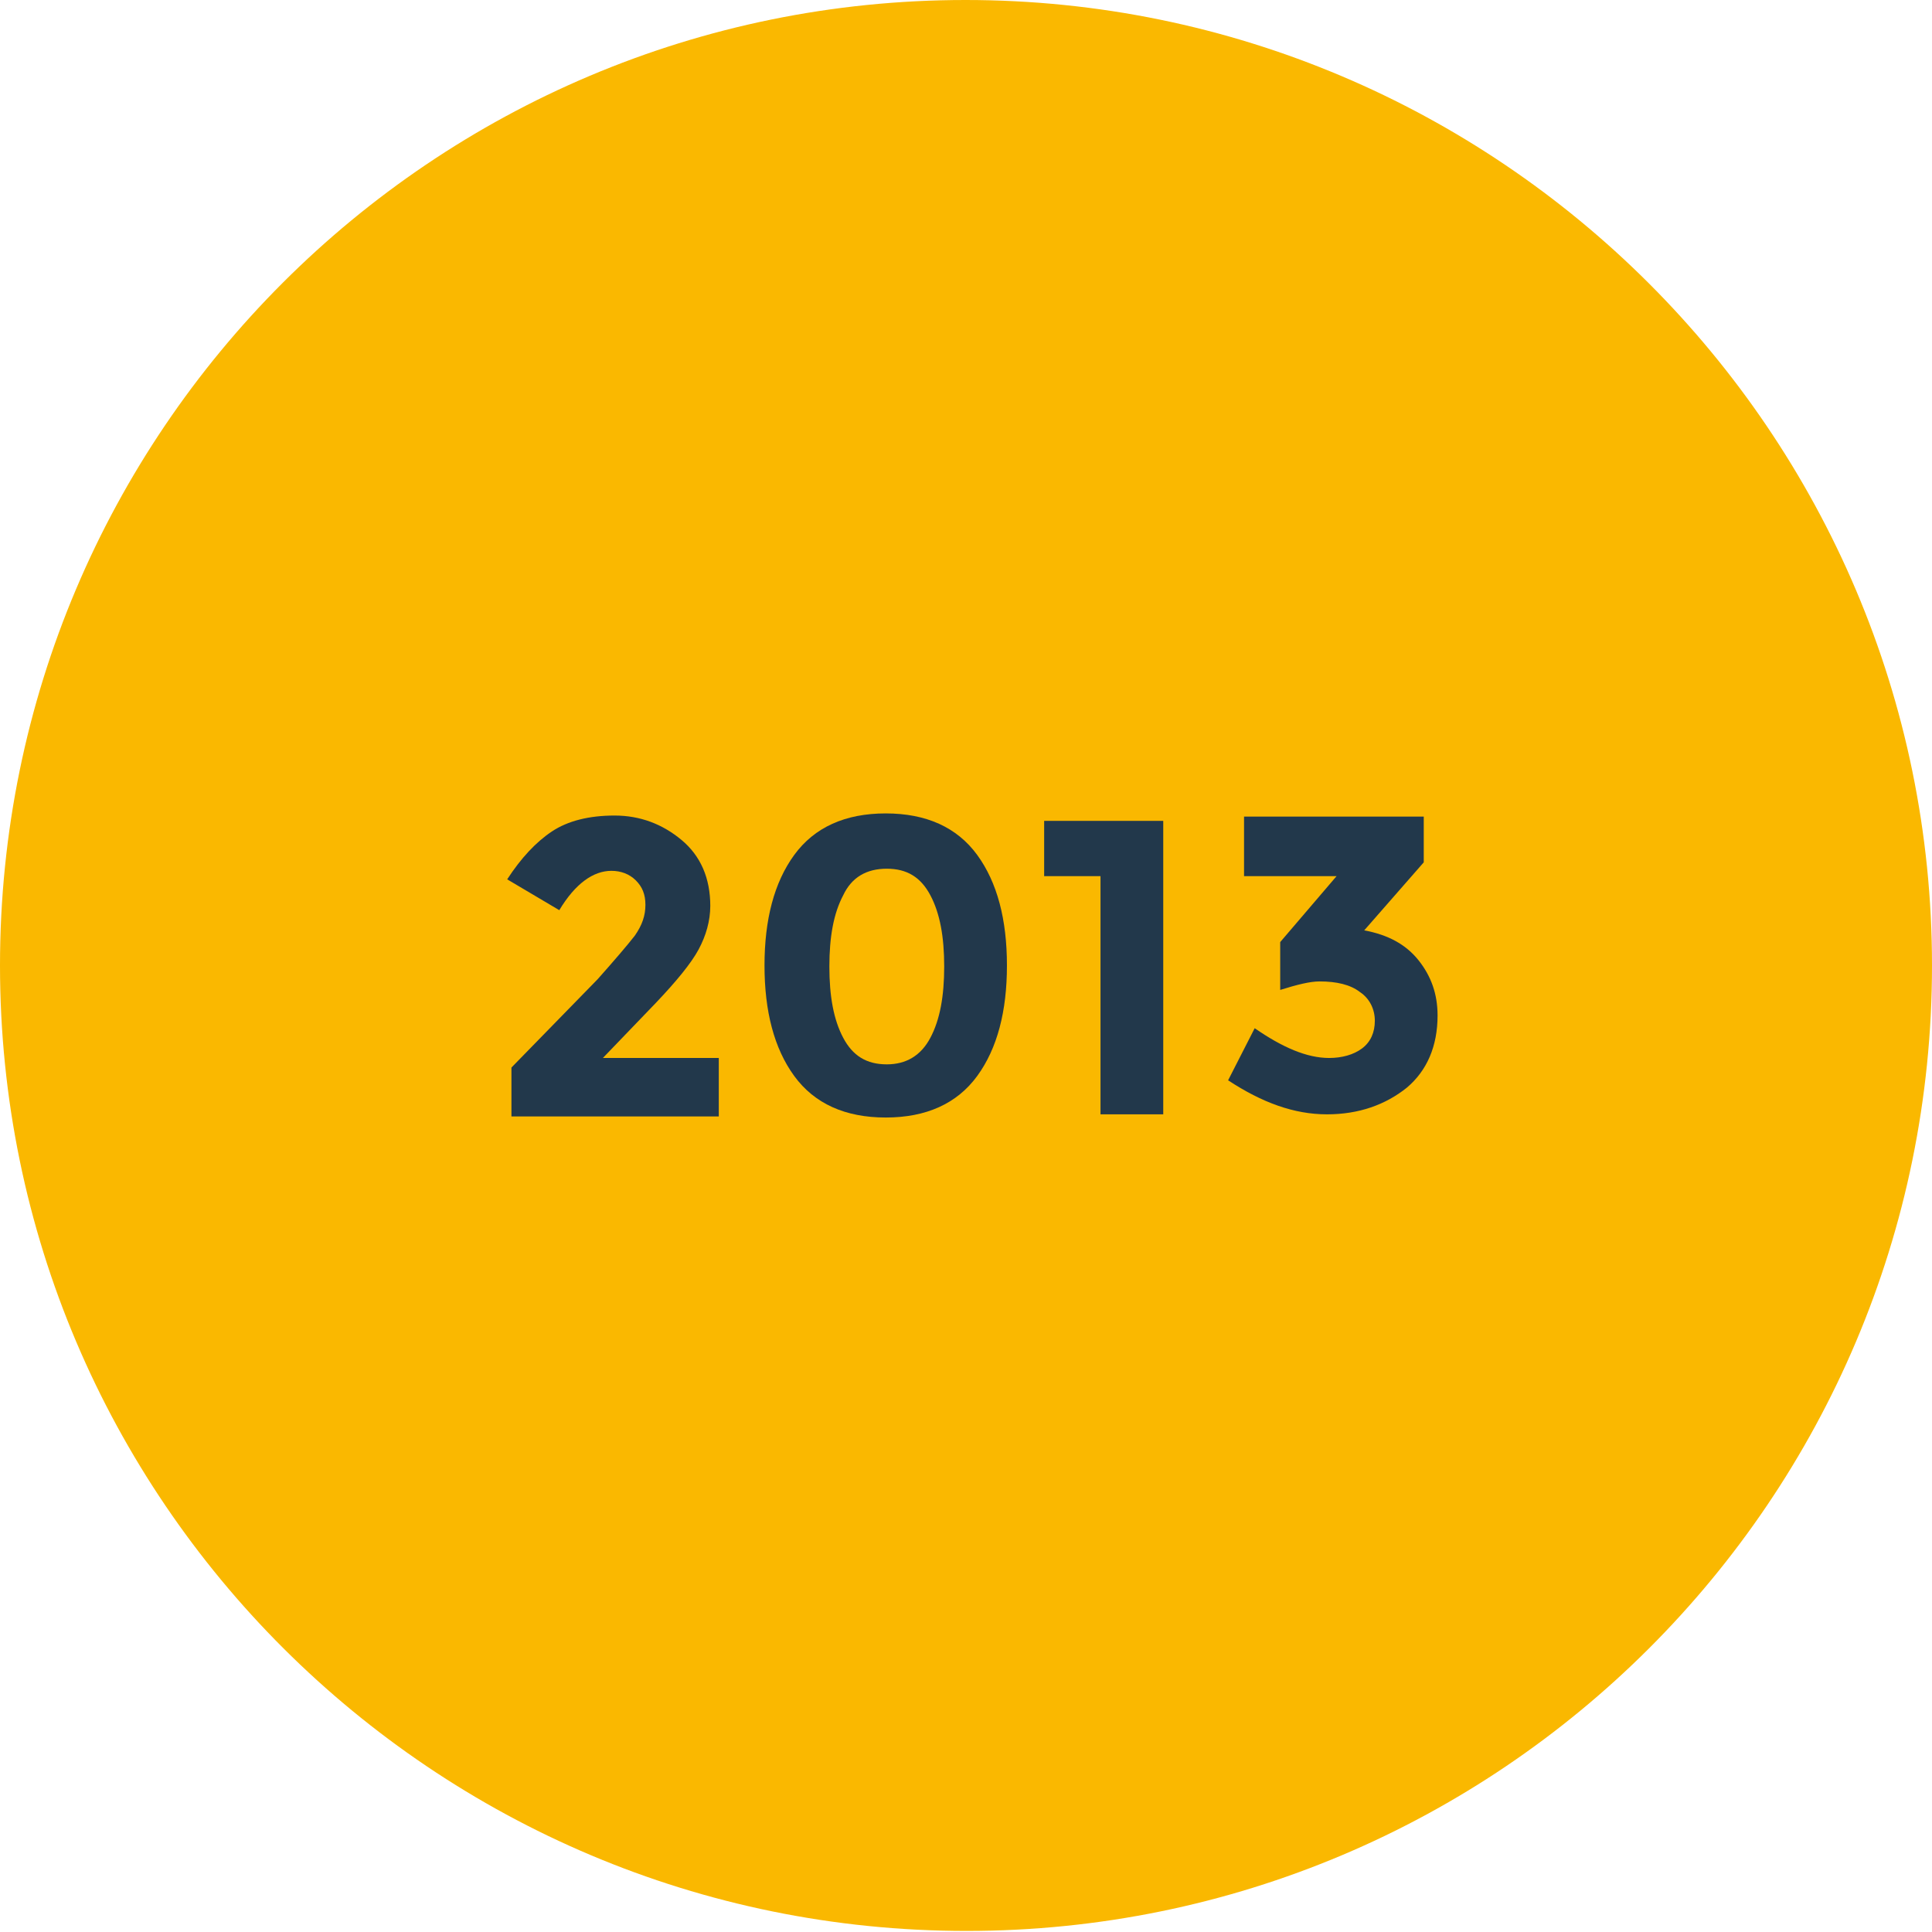 <?xml version="1.0" encoding="utf-8"?>
<!-- Generator: $$$/GeneralStr/196=Adobe Illustrator 27.6.0, SVG Export Plug-In . SVG Version: 6.00 Build 0)  -->
<svg version="1.1" id="Capa_2_00000141436354989714535760000000994641516746229167_"
	 xmlns="http://www.w3.org/2000/svg" xmlns:xlink="http://www.w3.org/1999/xlink" x="0px" y="0px" viewBox="0 0 181.7 181.7"
	 style="enable-background:new 0 0 181.7 181.7;" xml:space="preserve">
<style type="text/css">
	.st0{fill:#FAB800;}
	.st1{fill:#22384B;}
</style>
<path class="st0" d="M181.7,90.8c0,50.2-40.7,90.8-90.8,90.8S0,141,0,90.8S40.7,0,90.8,0S181.7,40.7,181.7,90.8"/>
<g>
	<path class="st1" d="M59.7,88c0.7-1,1-1.9,1-2.9s-0.3-1.7-0.9-2.3c-0.6-0.6-1.4-0.9-2.3-0.9c-1.7,0-3.4,1.2-4.9,3.7l-4.9-2.9
		c1.3-2,2.7-3.5,4.2-4.5s3.5-1.5,5.9-1.5s4.5,0.8,6.3,2.3c1.8,1.5,2.7,3.6,2.7,6.2c0,1.4-0.4,2.8-1.1,4.1c-0.7,1.3-2.1,3-4,5l-5,5.2
		h10.9v5.5H48.1v-4.6l8.1-8.3C57.8,90.3,59,88.9,59.7,88z"/>
	<path class="st1" d="M83.3,105.1c-3.8,0-6.7-1.3-8.6-3.9s-2.8-6.1-2.8-10.4s0.9-7.8,2.8-10.4s4.8-3.9,8.6-3.9
		c3.8,0,6.7,1.3,8.6,3.9s2.8,6.1,2.8,10.4s-0.9,7.8-2.8,10.4C90,103.8,87.1,105.1,83.3,105.1z M79.3,84.2c-0.9,1.7-1.3,3.9-1.3,6.7
		c0,2.8,0.4,5,1.3,6.7s2.2,2.5,4.1,2.5c1.8,0,3.2-0.8,4.1-2.5s1.3-3.9,1.3-6.7c0-2.8-0.4-5-1.3-6.7s-2.2-2.5-4.1-2.5
		S80.1,82.5,79.3,84.2z"/>
	<path class="st1" d="M98.2,77.2h11.2v27.6h-5.9V82.4h-5.3C98.2,82.4,98.2,77.2,98.2,77.2z"/>
</g>
<path class="st1" d="M117,82.1v-5.3h16.9v4.3l-5.6,6.4c2.2,0.4,3.9,1.3,5.1,2.8c1.2,1.5,1.8,3.2,1.8,5.2c0,2.9-1,5.2-2.9,6.8
	c-2,1.6-4.5,2.5-7.5,2.5c-3.1,0-6.1-1.1-9.3-3.2l2.5-4.9c2.6,1.8,4.9,2.8,7,2.8c1.2,0,2.3-0.3,3.1-0.9c0.8-0.6,1.2-1.5,1.2-2.6
	c0-1.1-0.5-2.1-1.4-2.7c-0.9-0.7-2.2-1-3.8-1c-0.9,0-2.1,0.3-3.7,0.8v-4.5l5.3-6.2H117V82.1z"/>
</svg>
